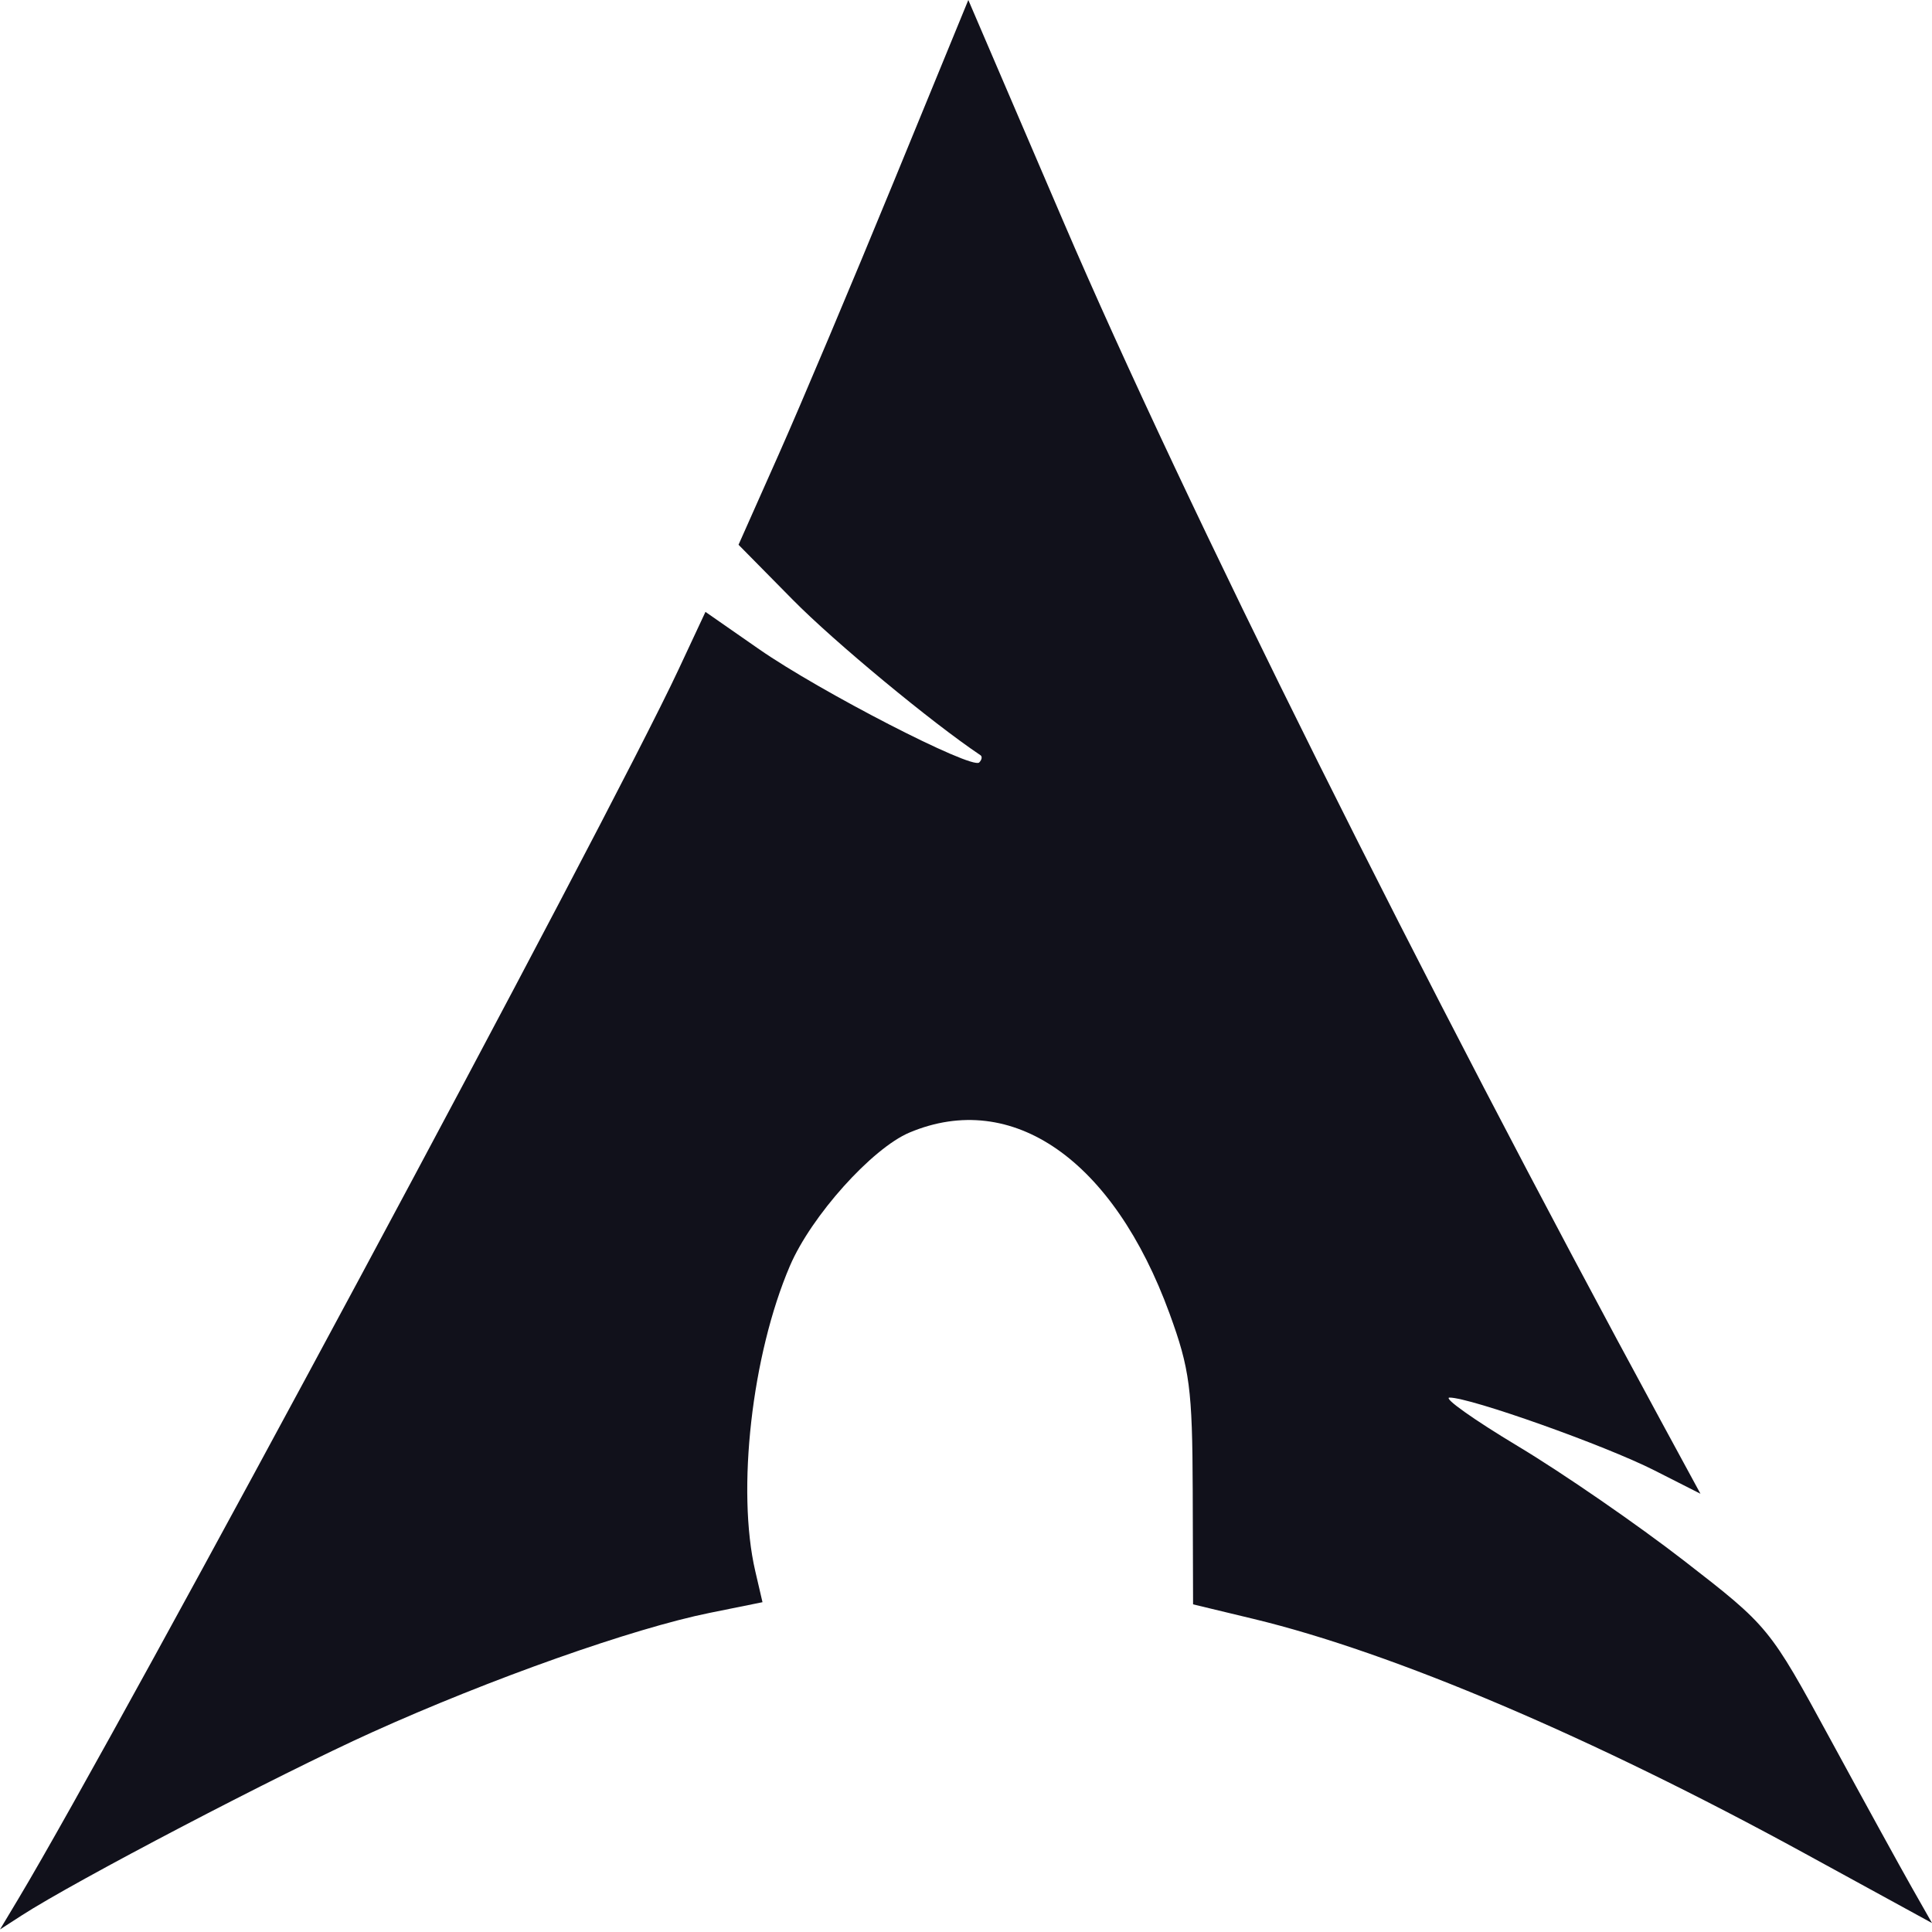 <?xml version="1.0" encoding="UTF-8" standalone="no"?>
<!-- Created with Inkscape (http://www.inkscape.org/) -->

<svg
   width="512"
   height="512"
   viewBox="0 0 135.467 135.467"
   version="1.1"
   id="svg5"
   xml:space="preserve"
   inkscape:version="1.2.2 (b0a8486541, 2022-12-01)"
   sodipodi:docname="arch.svg"
   xmlns:inkscape="http://www.inkscape.org/namespaces/inkscape"
   xmlns:sodipodi="http://sodipodi.sourceforge.net/DTD/sodipodi-0.dtd"
   xmlns="http://www.w3.org/2000/svg"
   xmlns:svg="http://www.w3.org/2000/svg"><sodipodi:namedview
     id="namedview7"
     pagecolor="#ffffff"
     bordercolor="#000000"
     borderopacity="0.25"
     inkscape:showpageshadow="2"
     inkscape:pageopacity="0.0"
     inkscape:pagecheckerboard="0"
     inkscape:deskcolor="#d1d1d1"
     inkscape:document-units="mm"
     showgrid="false"
     inkscape:zoom="1.0494603"
     inkscape:cx="69.559563"
     inkscape:cy="287.76696"
     inkscape:window-width="2560"
     inkscape:window-height="1013"
     inkscape:window-x="0"
     inkscape:window-y="0"
     inkscape:window-maximized="1"
     inkscape:current-layer="layer1" /><defs
     id="defs2" /><g
     inkscape:label="Layer 1"
     inkscape:groupmode="layer"
     id="layer1"><path
       style="fill:#11111b;fill-opacity:1;stroke-width:1"
       d="M 1.272,133.166 C 8.419,121.241 42.586,57.622 47.573,46.952 l 1.892,-4.048 3.754,2.612 c 4.285,2.981 14.928,8.459 15.44,7.947 0.188,-0.188 0.227,-0.417 0.088,-0.51 C 65.323,50.659 58.509,45.016 55.592,42.058 L 51.784,38.197 54.6,31.864 C 56.149,28.381 59.774,19.786 62.656,12.765 L 67.896,0 l 6.648,15.494 c 8.554,19.936 25.127,53.2 41.953,84.205 l 2.735,5.039 -3.235,-1.641 c -3.453,-1.751 -12.881,-5.102 -14.355,-5.102 -0.488,0 1.678,1.54 4.813,3.422 3.135,1.882 8.377,5.498 11.648,8.035 5.915,4.587 5.972,4.657 10.234,12.496 2.357,4.336 4.926,9.01 5.708,10.387 l 1.422,2.504 -8.927,-4.883 c -14.88,-8.139 -28.849,-14.082 -38.64,-16.441 l -4.245,-1.022 -0.025,-8.007 C 83.607,97.385 83.423,95.984 82.007,92.106 78.067,81.319 70.98,76.383 63.776,79.41 c -2.633,1.107 -6.889,5.85 -8.389,9.35 -2.67,6.228 -3.748,15.735 -2.428,21.411 l 0.505,2.171 -3.703,0.749 c -5.38,1.088 -15.371,4.622 -23.686,8.379 -6.572,2.97 -20.822,10.42 -24.573,12.847 L 0,135.288 Z"
       id="path2456" /></g></svg>
